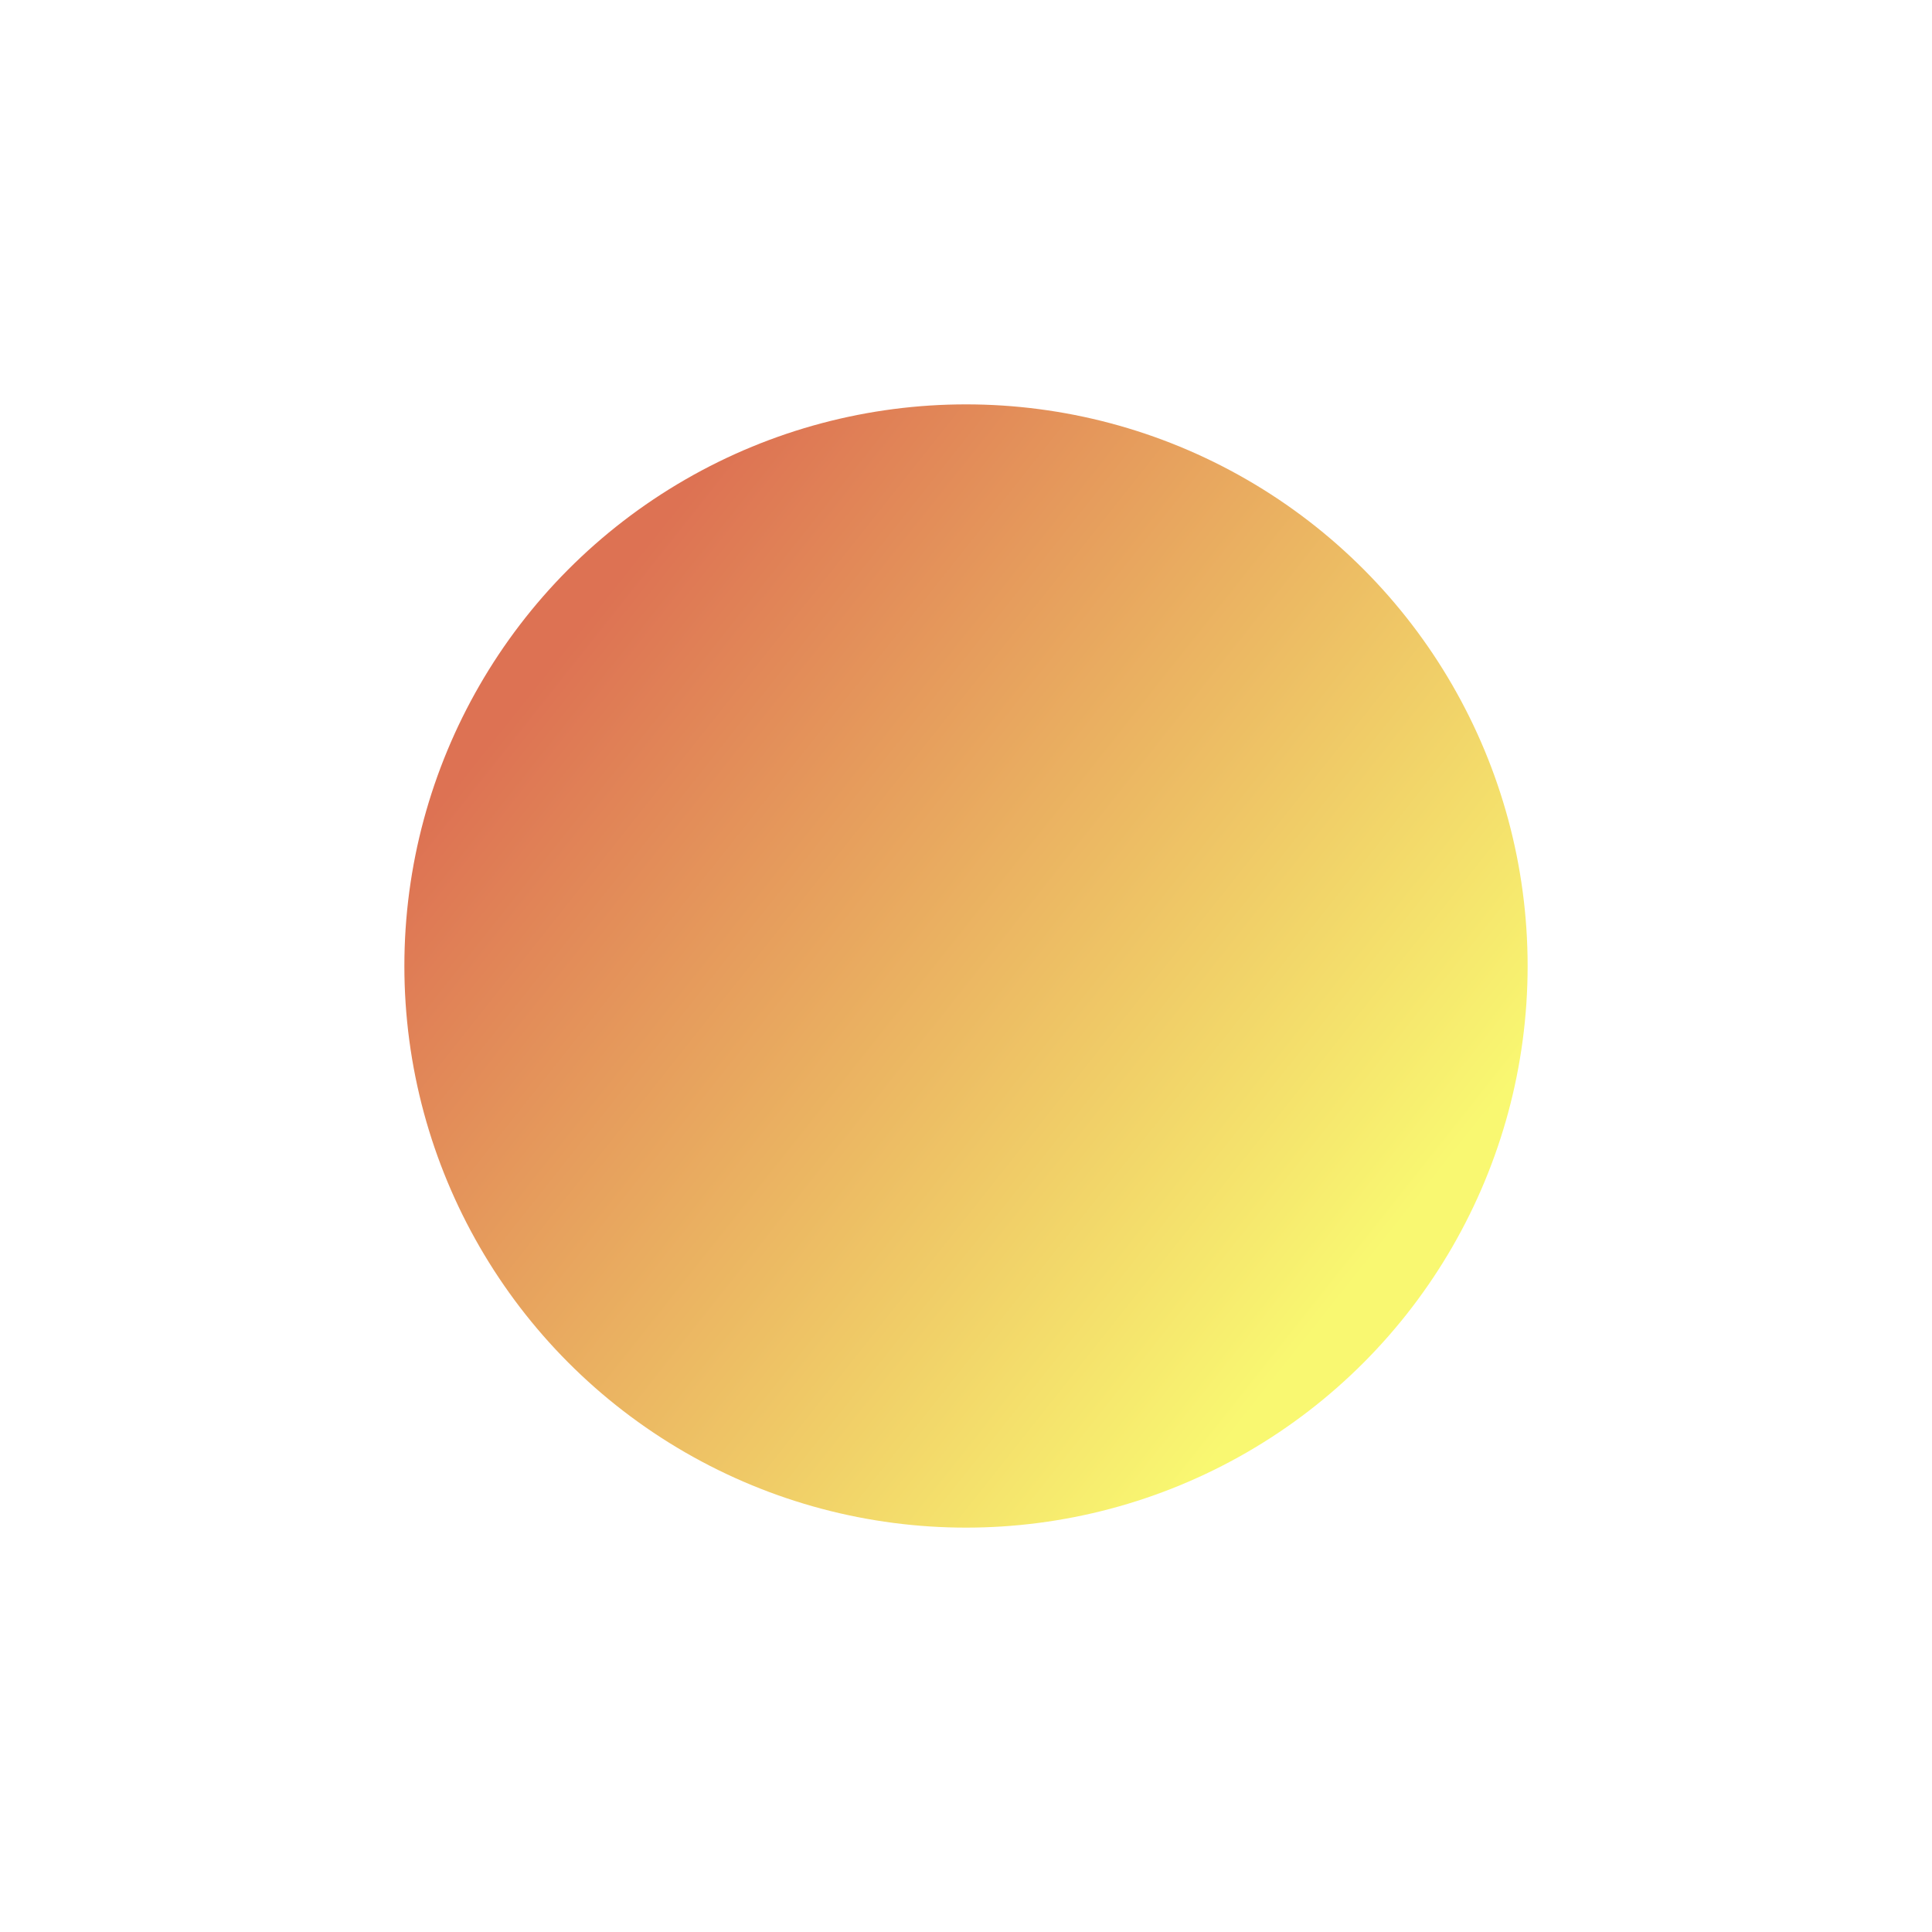 <svg xmlns="http://www.w3.org/2000/svg" xmlns:xlink="http://www.w3.org/1999/xlink" width="43" height="43" viewBox="0 0 43 43"><defs><style>.a{fill:url(#a);}.b{filter:url(#b);}</style><linearGradient id="a" x1="0.177" y1="0.173" x2="0.883" y2="0.733" gradientUnits="objectBoundingBox"><stop offset="0" stop-color="#dd7253"/><stop offset="1" stop-color="#f9f871"/></linearGradient><filter id="b" x="0" y="0" width="43" height="43" filterUnits="userSpaceOnUse"><feOffset dy="3" input="SourceAlpha"/><feGaussianBlur stdDeviation="3" result="c"/><feFlood flood-opacity="0.502"/><feComposite operator="in" in2="c"/><feComposite in="SourceGraphic"/></filter></defs><g class="b" transform="matrix(1, 0, 0, 1, 0, 0)"><circle class="a" cx="12.5" cy="12.5" r="12.5" transform="translate(9 6)"/></g></svg>